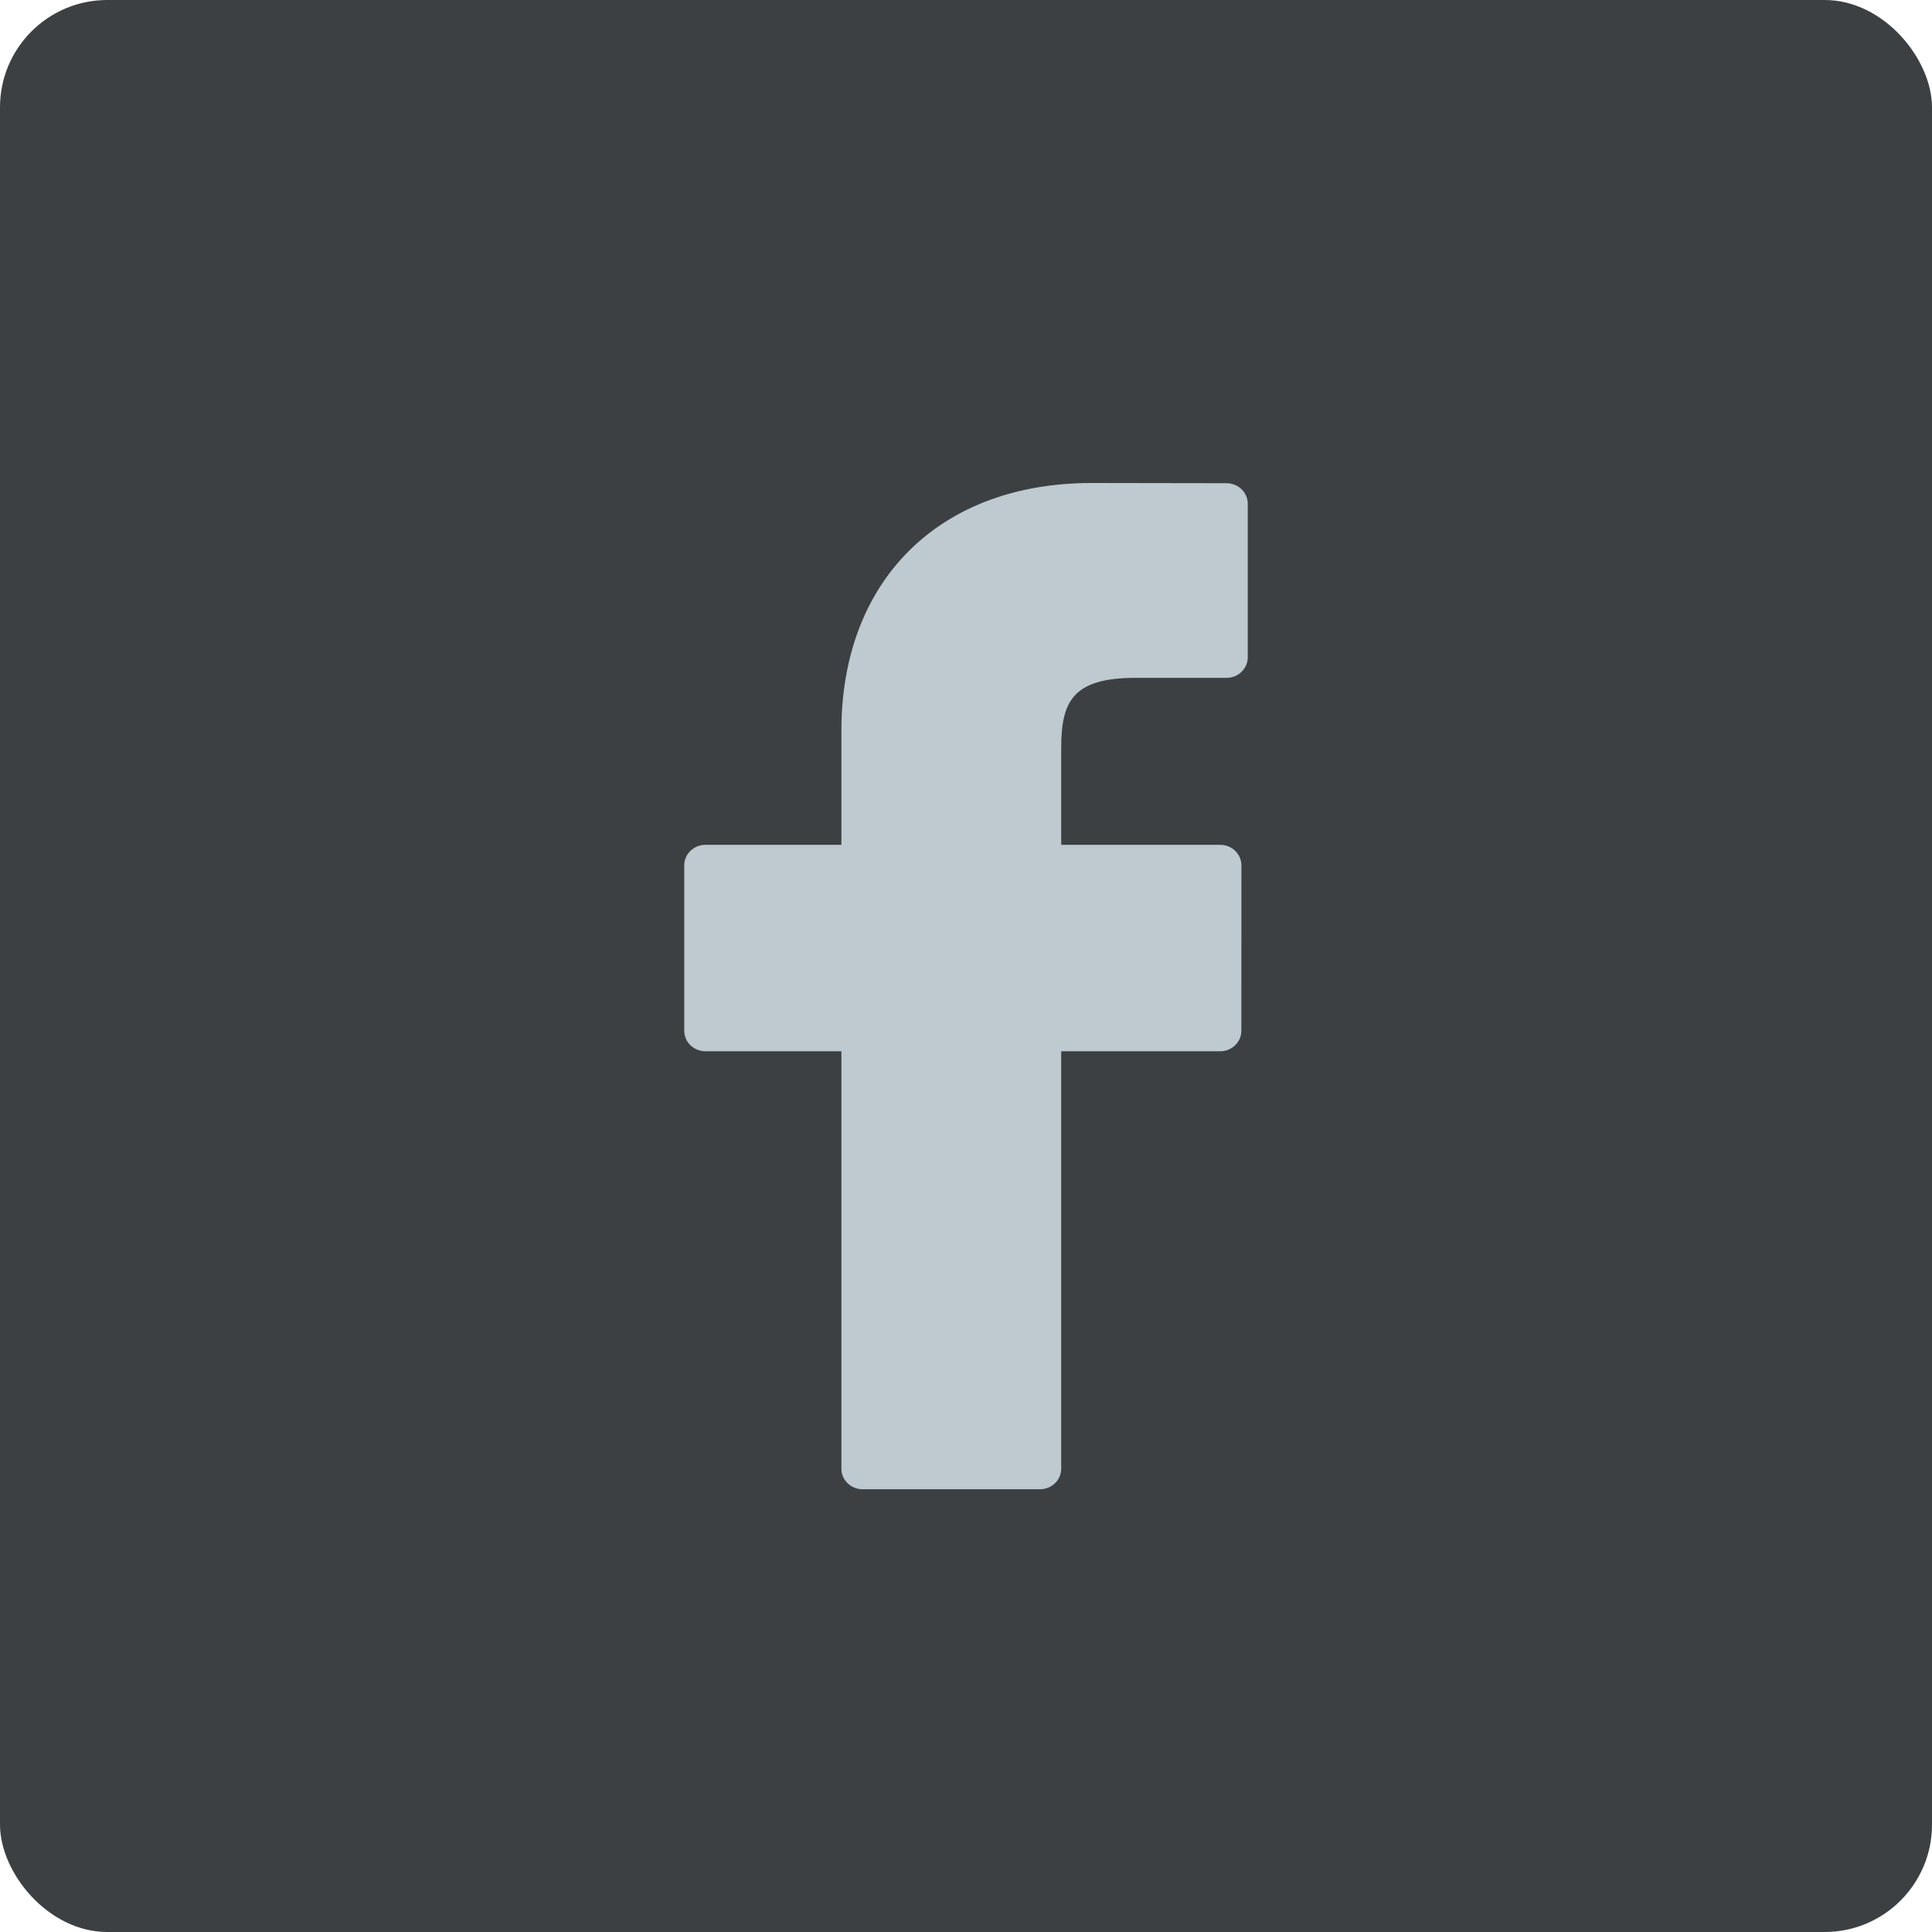 <?xml version="1.0" encoding="UTF-8"?>
<svg width="36px" height="36px" viewBox="0 0 36 36" version="1.1" xmlns="http://www.w3.org/2000/svg" xmlns:xlink="http://www.w3.org/1999/xlink">
    <!-- Generator: Sketch 48.2 (47327) - http://www.bohemiancoding.com/sketch -->
    <title>social/facebook/normal</title>
    <desc>Created with Sketch.</desc>
    <defs></defs>
    <g id="Symbols" stroke="none" stroke-width="1" fill="none" fill-rule="evenodd">
        <g id="social/facebook/normal">
            <g id="Group-Copy">
                <g id="Group-11-Copy-2">
                    <g id="Group-13-Copy" fill="#3C4043">
                        <rect id="Rectangle-10-Copy-10" x="0" y="0" width="36" height="36" rx="2"></rect>
                    </g>
                    <g id="facebook-logo" transform="translate(12.75, 9)" fill="#BEC9D0" fill-rule="nonzero">
                        <path d="M10.105,0.004 L7.586,0 C4.757,0 2.928,1.811 2.928,4.614 L2.928,6.742 L0.396,6.742 C0.177,6.742 0,6.913 0,7.124 L0,10.207 C0,10.418 0.177,10.589 0.396,10.589 L2.928,10.589 L2.928,18.368 C2.928,18.579 3.105,18.75 3.324,18.75 L6.628,18.75 C6.847,18.75 7.024,18.579 7.024,18.368 L7.024,10.589 L9.985,10.589 C10.204,10.589 10.381,10.418 10.381,10.207 L10.382,7.124 C10.382,7.023 10.34,6.926 10.266,6.854 C10.192,6.782 10.091,6.742 9.986,6.742 L7.024,6.742 L7.024,4.938 C7.024,4.072 7.238,3.631 8.408,3.631 L10.104,3.631 C10.323,3.631 10.5,3.46 10.5,3.249 L10.5,0.386 C10.5,0.175 10.323,0.004 10.105,0.004 Z" id="Shape"></path>
                    </g>
                </g>
            </g>
        </g>
    </g>
</svg>